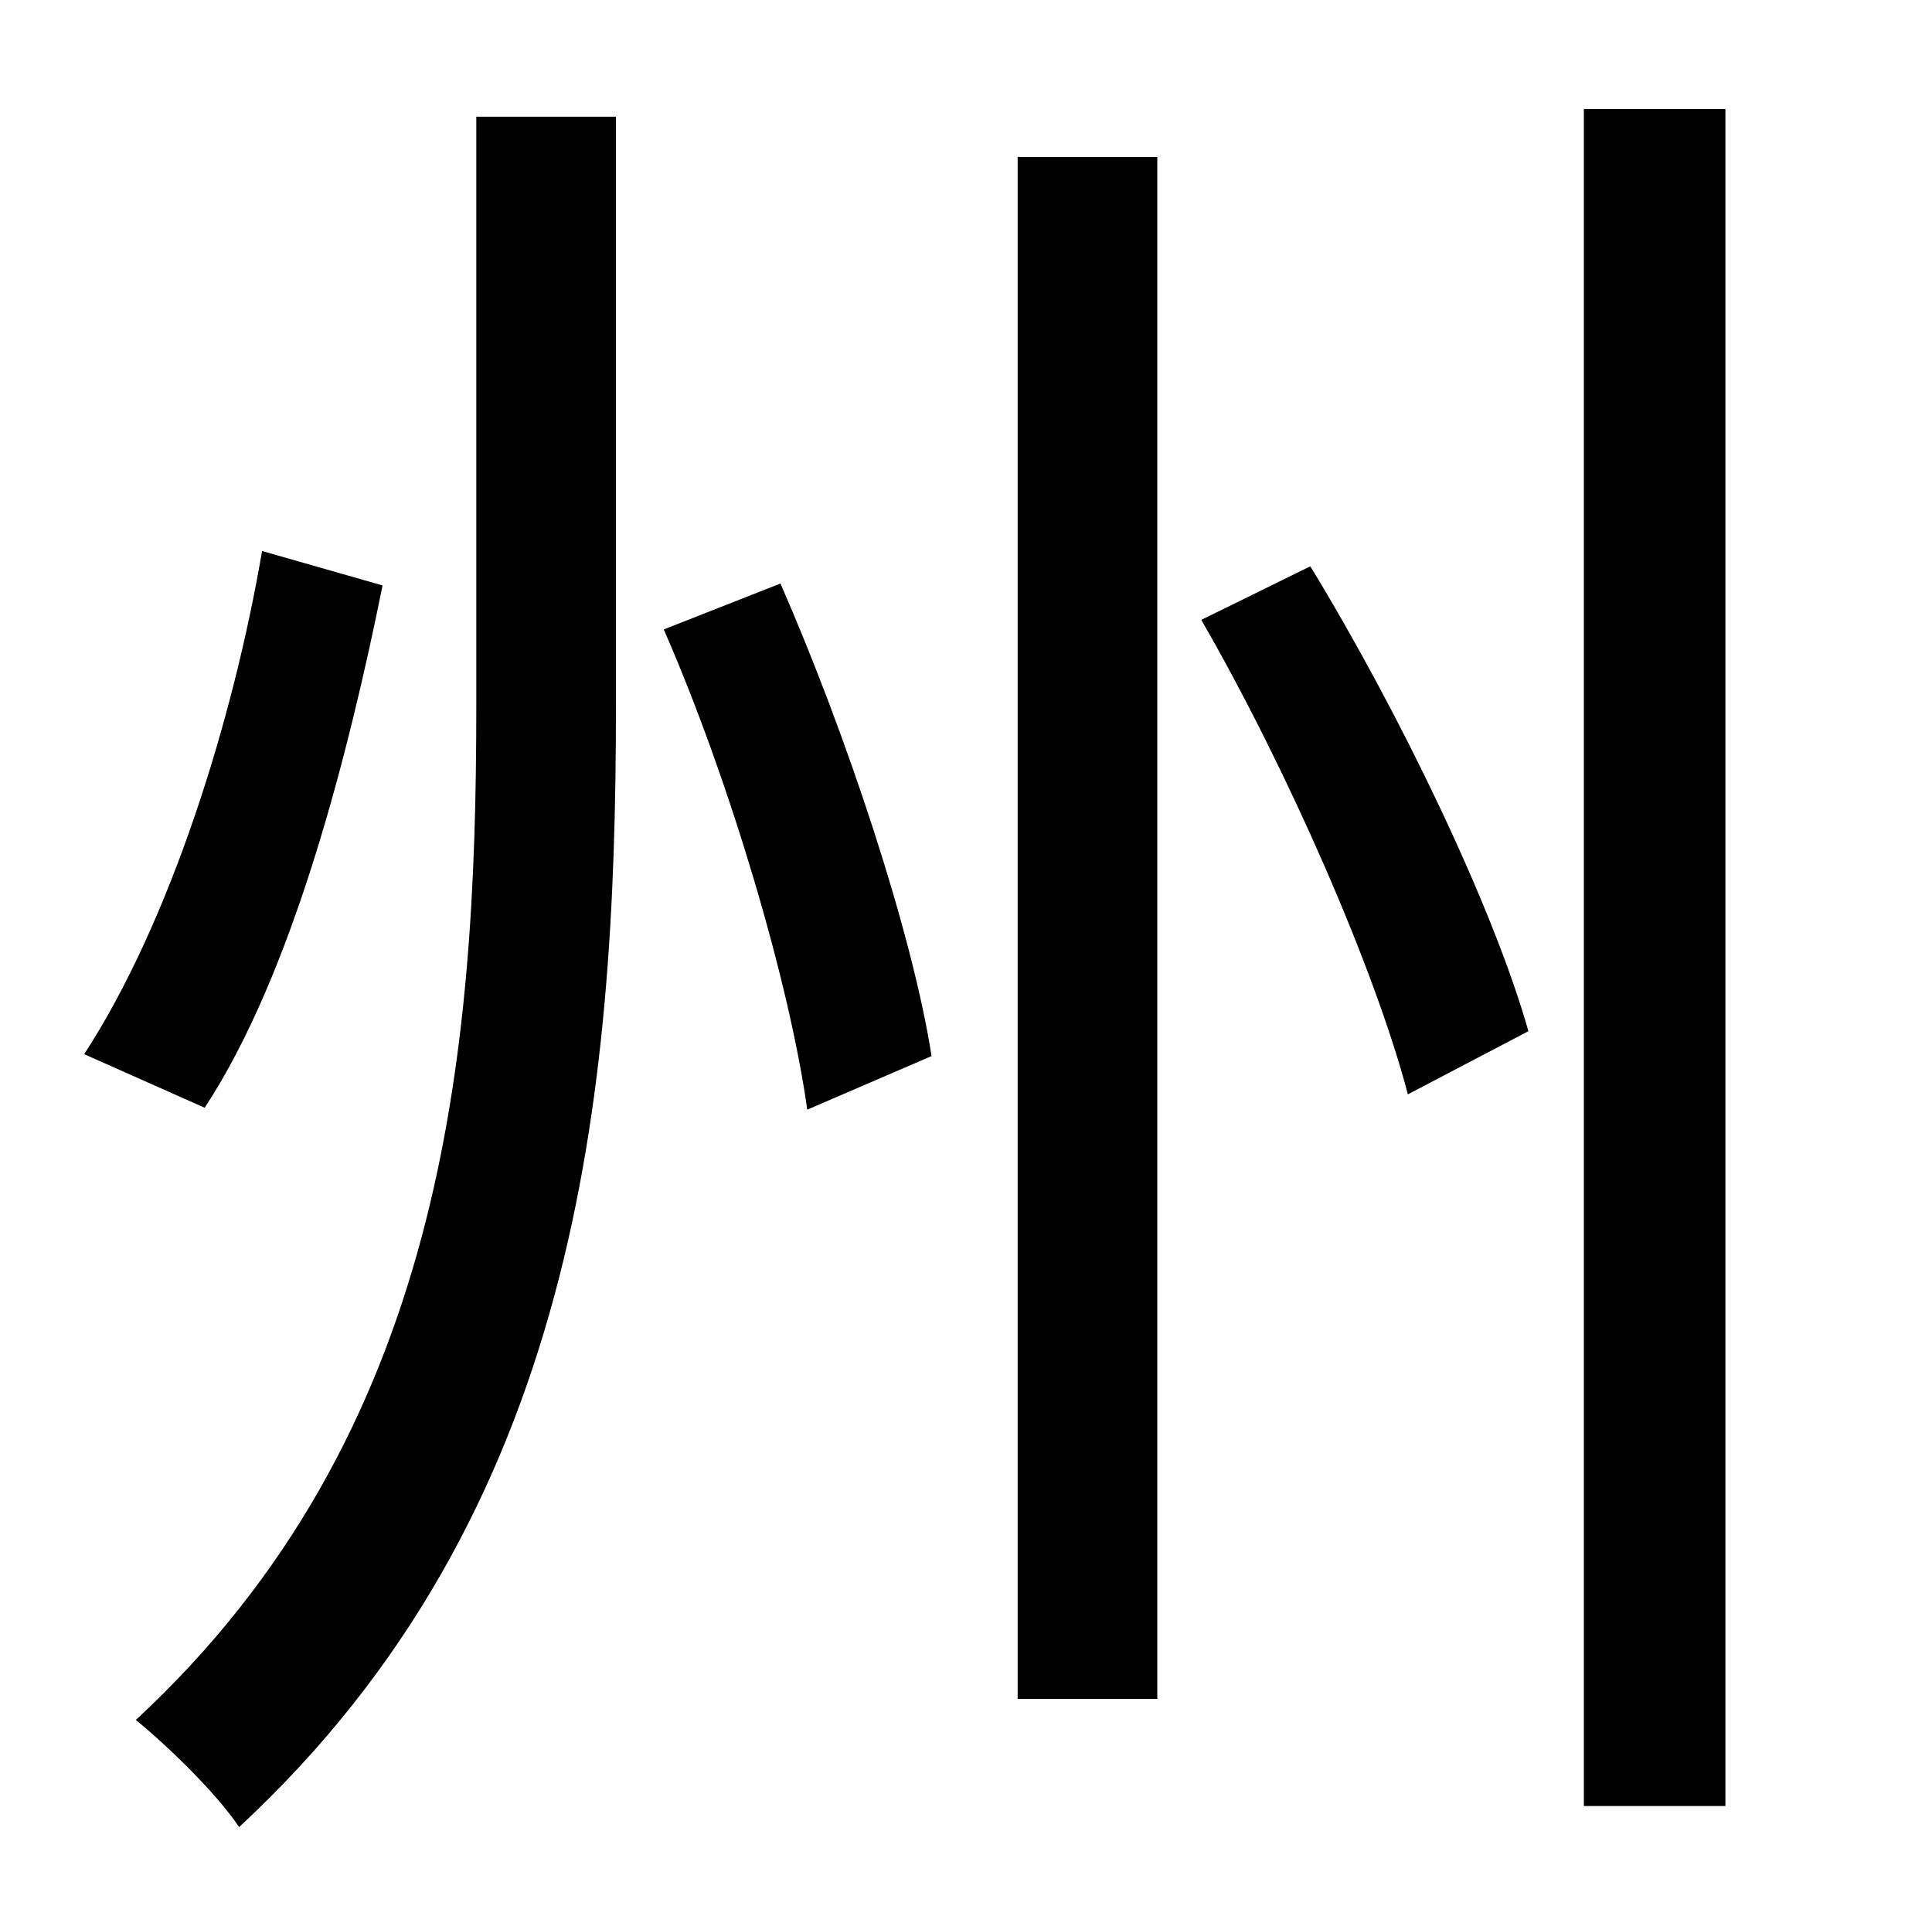 <?xml version="1.0" standalone="no"?>
<!DOCTYPE svg PUBLIC "-//W3C//DTD SVG 1.1//EN" "http://www.w3.org/Graphics/SVG/1.1/DTD/svg11.dtd" >
<svg xmlns="http://www.w3.org/2000/svg" xmlns:xlink="http://www.w3.org/1999/xlink" version="1.1" viewBox="-10 0 1010 1000">
   <path fill="currentColor"
d="M239 61h73v308c0 204 -20 422 -197 586c-12 -18 -38 -43 -54 -56c161 -149 178 -347 178 -530v-308zM522 82h73v806h-73v-806zM818 57h74v887h-74v-887zM127 288l63 18c-18 89 -47 203 -93 273l-63 -28c45 -69 78 -175 93 -263zM337 329l61 -24c35 80 69 183 79 247
l-65 28c-9 -65 -40 -171 -75 -251zM618 324l57 -28c47 77 96 179 114 243l-63 33c-17 -65 -63 -170 -108 -248z" />
</svg>
